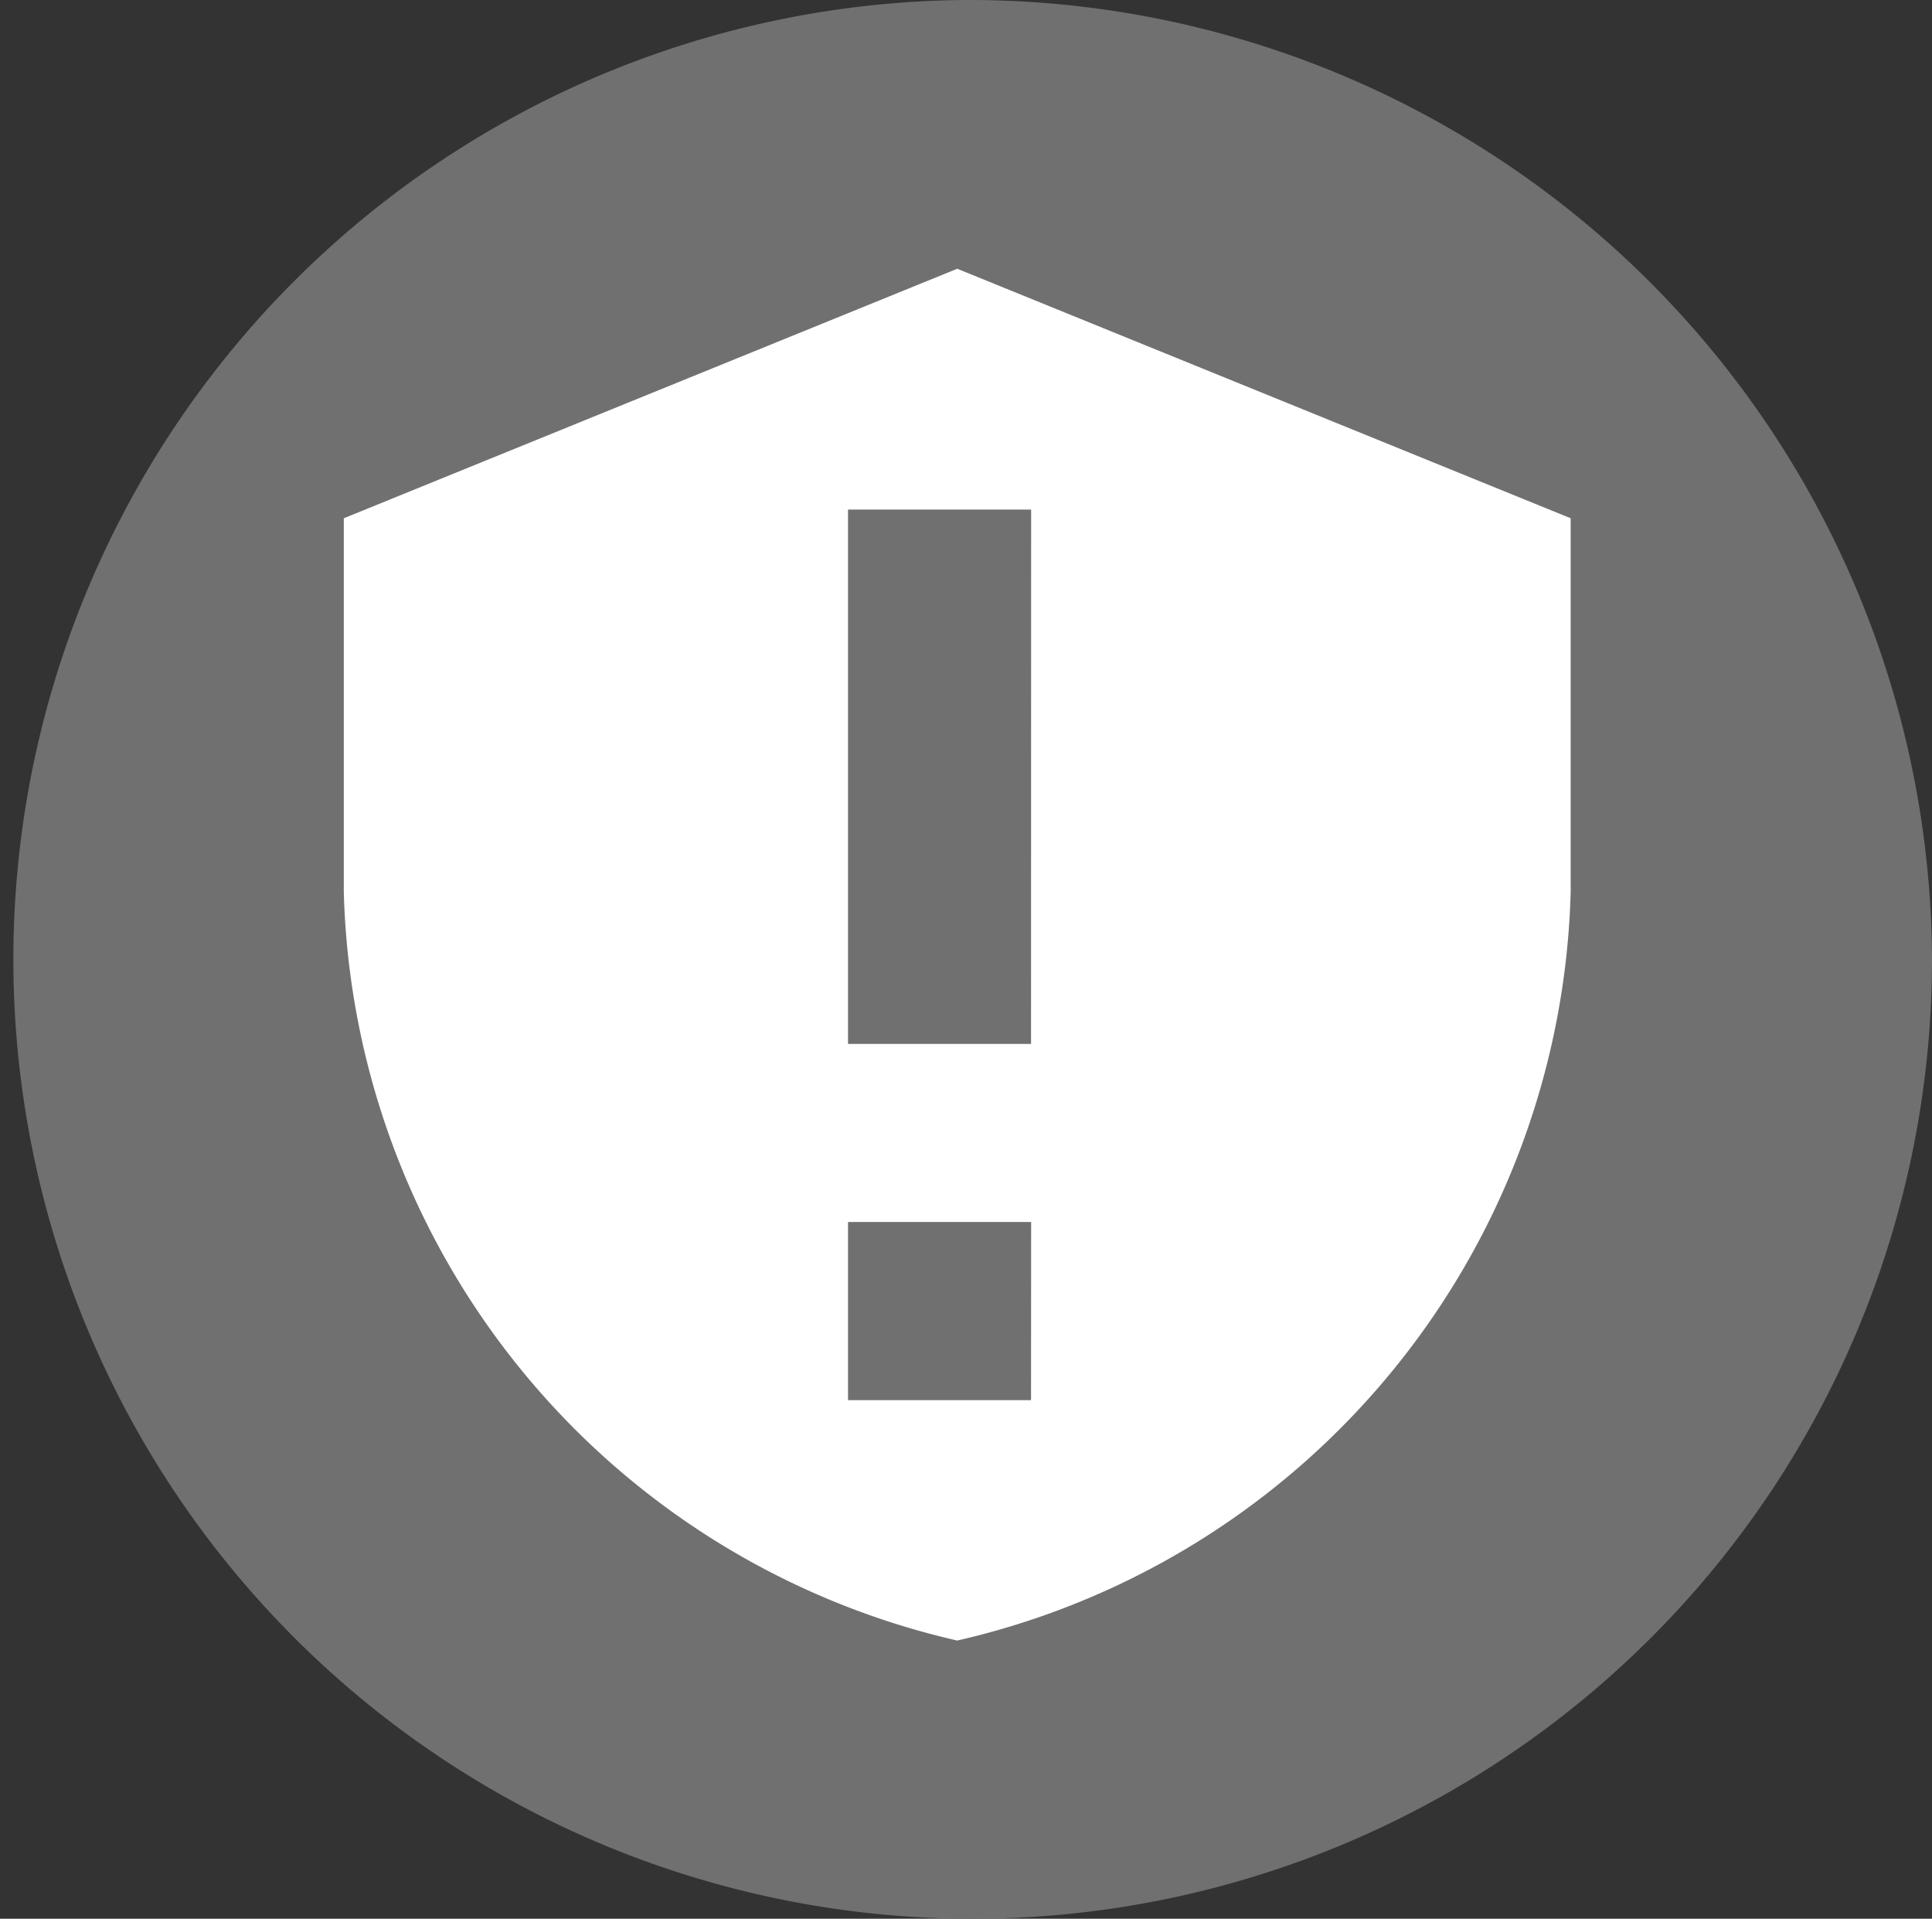 <svg xmlns="http://www.w3.org/2000/svg" width="21.388" height="21.24" viewBox="0 0 21.388 21.24">
  <rect x="0" y="0" width="21.388" height="21.24" fill="#333333" stroke="none"/>
  <g id="Group_40" data-name="Group 40" transform="translate(-379 -160)">
    <path id="ic_error_24px" d="M12.694,2A10.62,10.62,0,1,0,23.388,12.62,10.661,10.661,0,0,0,12.694,2Zm1.069,15.93h0v0Zm0-10.62H11.625v0Z" transform="translate(377 158)" fill="#707070"/>
    <g id="Protection_Icon" data-name="Protection Icon" transform="translate(382.806 162.975)">
      <path id="ic_verified_user_24px" d="M9.791,1,3,3.762V7.9a8.74,8.74,0,0,0,6.791,8.285A8.74,8.74,0,0,0,16.582,7.9V3.762ZM8.282,12.047,5.264,9.285l3.018,2.762h0l6.037-5.523Z" transform="translate(-3 -1)" fill="#fff"/>
      <path id="ic_error_24px-2" data-name="ic_error_24px" d="M22.147,11.929Zm-9.121,4.929H11V14.886h2.027Zm0-3.943H11V7h2.027Z" transform="translate(-5.418 -4.334)" fill="#707070"/>
    </g>
  </g>
</svg>
